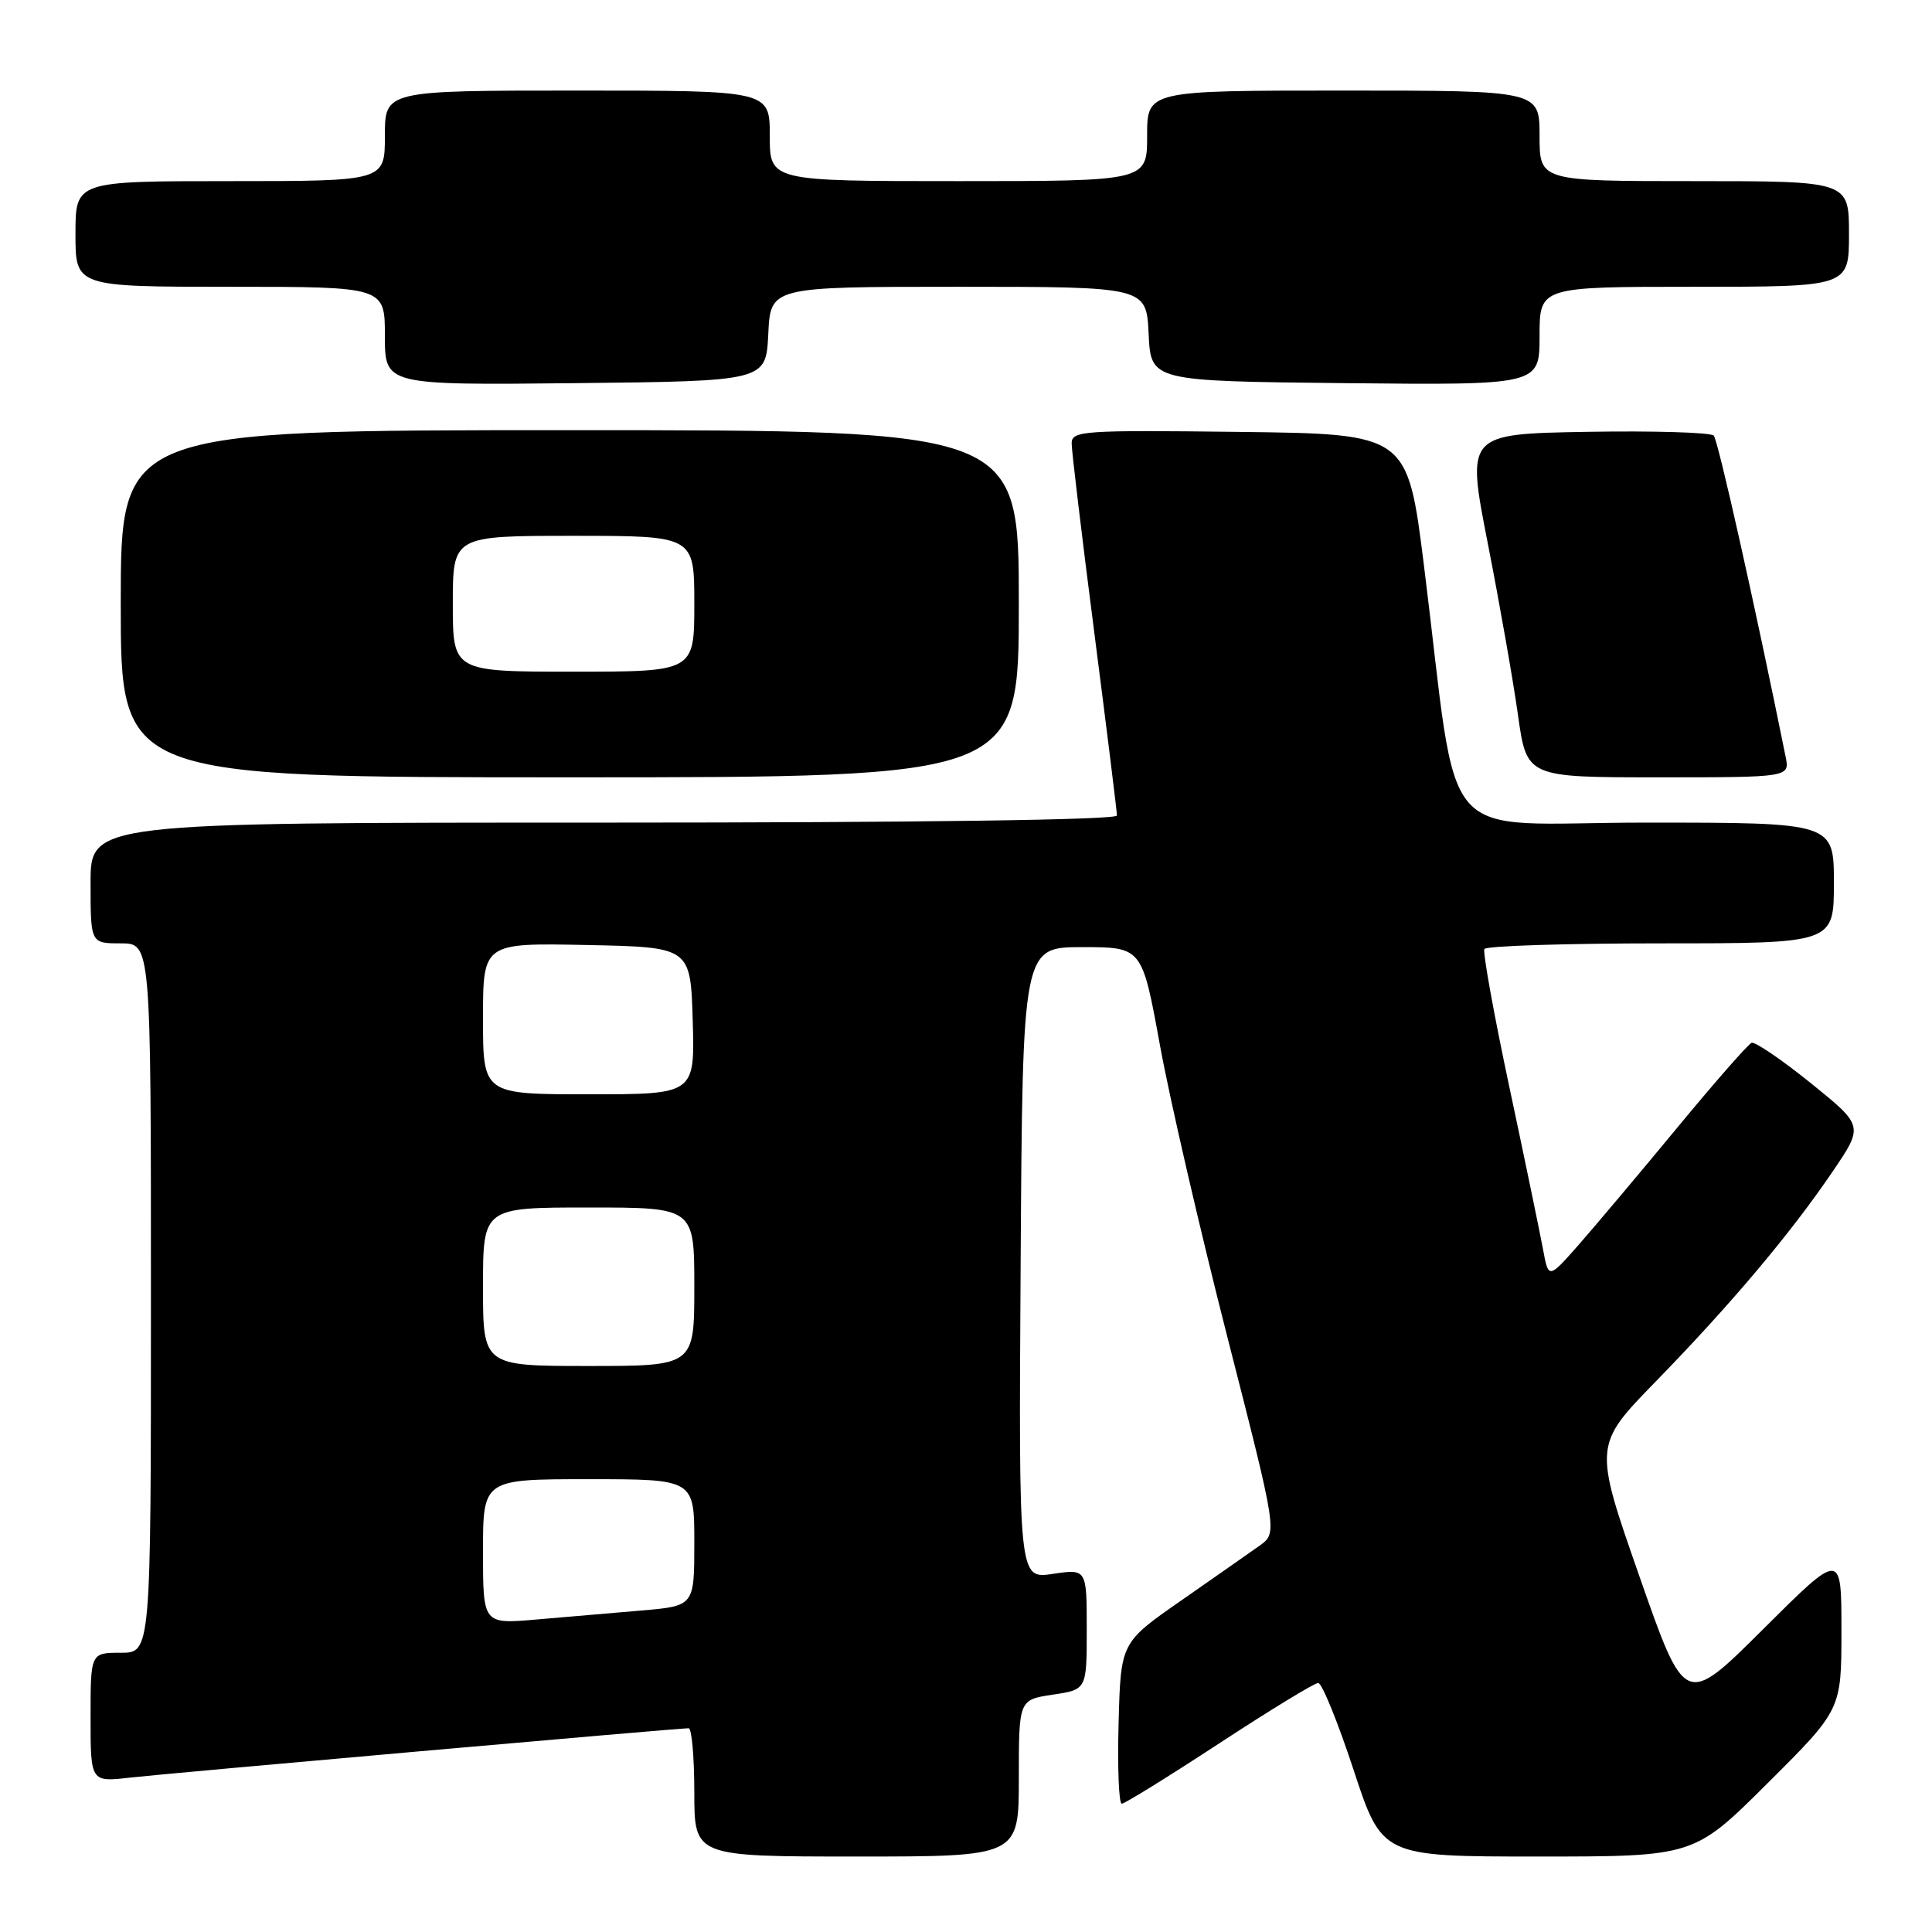 <?xml version="1.0" encoding="UTF-8" standalone="no"?>
<!DOCTYPE svg PUBLIC "-//W3C//DTD SVG 1.1//EN" "http://www.w3.org/Graphics/SVG/1.1/DTD/svg11.dtd" >
<svg xmlns="http://www.w3.org/2000/svg" xmlns:xlink="http://www.w3.org/1999/xlink" version="1.1" viewBox="0 0 256 256">
 <g >
 <path fill="currentColor"
d=" M 135.00 235.61 C 135.00 225.23 135.00 225.23 139.50 224.55 C 144.00 223.88 144.00 223.88 144.00 215.88 C 144.00 207.88 144.00 207.88 139.49 208.55 C 134.98 209.23 134.98 209.23 135.24 167.37 C 135.50 125.50 135.50 125.50 143.42 125.50 C 151.33 125.50 151.33 125.50 153.70 138.50 C 155.00 145.65 159.04 163.11 162.67 177.31 C 169.27 203.12 169.27 203.12 166.90 204.81 C 165.59 205.74 160.92 209.01 156.51 212.08 C 148.50 217.65 148.50 217.65 148.22 228.33 C 148.06 234.20 148.25 239.00 148.64 239.00 C 149.03 239.00 154.84 235.40 161.56 231.00 C 168.28 226.60 174.18 223.00 174.67 223.00 C 175.16 223.00 177.27 228.18 179.35 234.50 C 183.13 246.00 183.13 246.00 203.80 246.00 C 224.46 246.00 224.46 246.00 234.23 236.27 C 244.00 226.54 244.00 226.54 244.00 216.04 C 244.00 205.54 244.00 205.54 233.64 215.86 C 223.28 226.18 223.28 226.18 217.22 208.84 C 211.16 191.50 211.16 191.50 219.45 183.00 C 229.38 172.80 237.26 163.45 242.83 155.24 C 246.95 149.18 246.95 149.18 239.94 143.52 C 236.08 140.41 232.55 138.00 232.09 138.18 C 231.64 138.36 227.17 143.45 222.18 149.50 C 217.18 155.55 211.31 162.52 209.14 164.99 C 205.18 169.48 205.18 169.48 204.45 165.49 C 204.04 163.30 202.04 153.62 199.99 144.00 C 197.94 134.38 196.46 126.16 196.69 125.75 C 196.93 125.34 207.44 125.00 220.06 125.00 C 243.00 125.00 243.00 125.00 243.00 117.00 C 243.00 109.00 243.00 109.00 218.10 109.00 C 189.83 109.00 193.47 113.22 188.69 75.00 C 186.50 57.50 186.50 57.50 164.25 57.23 C 143.41 56.98 142.00 57.08 142.00 58.76 C 142.00 59.75 143.35 71.03 145.00 83.83 C 146.65 96.64 148.00 107.54 148.00 108.06 C 148.00 108.64 121.91 109.00 80.00 109.00 C 12.00 109.00 12.00 109.00 12.00 117.00 C 12.00 125.00 12.00 125.00 16.00 125.00 C 20.00 125.00 20.00 125.00 20.00 172.00 C 20.00 219.00 20.00 219.00 16.00 219.00 C 12.00 219.00 12.00 219.00 12.00 227.57 C 12.00 236.14 12.00 236.14 17.25 235.54 C 22.29 234.97 89.71 229.01 91.25 229.00 C 91.66 229.00 92.00 232.82 92.00 237.50 C 92.00 246.00 92.00 246.00 113.50 246.00 C 135.00 246.00 135.00 246.00 135.00 235.61 Z  M 135.00 80.00 C 135.00 57.00 135.00 57.00 75.50 57.00 C 16.00 57.00 16.00 57.00 16.00 80.00 C 16.00 103.00 16.00 103.00 75.50 103.00 C 135.00 103.00 135.00 103.00 135.00 80.00 Z  M 236.60 100.25 C 232.53 80.11 227.65 58.34 227.08 57.72 C 226.68 57.30 219.14 57.07 210.32 57.22 C 194.30 57.50 194.30 57.50 197.14 72.00 C 198.70 79.97 200.51 90.21 201.14 94.75 C 202.30 103.00 202.30 103.00 219.73 103.00 C 237.16 103.00 237.16 103.00 236.60 100.25 Z  M 101.80 44.25 C 102.10 38.00 102.10 38.00 127.00 38.00 C 151.90 38.00 151.90 38.00 152.20 44.25 C 152.50 50.50 152.50 50.50 178.25 50.77 C 204.00 51.03 204.00 51.03 204.00 44.52 C 204.00 38.00 204.00 38.00 224.50 38.00 C 245.00 38.00 245.00 38.00 245.00 31.00 C 245.00 24.00 245.00 24.00 224.50 24.00 C 204.00 24.00 204.00 24.00 204.00 18.00 C 204.00 12.00 204.00 12.00 178.00 12.00 C 152.00 12.00 152.00 12.00 152.00 18.00 C 152.00 24.00 152.00 24.00 127.00 24.00 C 102.00 24.00 102.00 24.00 102.00 18.00 C 102.00 12.00 102.00 12.00 76.50 12.00 C 51.00 12.00 51.00 12.00 51.00 18.00 C 51.00 24.00 51.00 24.00 30.50 24.00 C 10.00 24.00 10.00 24.00 10.00 31.00 C 10.00 38.00 10.00 38.00 30.50 38.00 C 51.00 38.00 51.00 38.00 51.00 44.52 C 51.00 51.03 51.00 51.03 76.25 50.77 C 101.50 50.50 101.50 50.50 101.80 44.25 Z  M 64.00 205.60 C 64.00 196.00 64.00 196.00 78.00 196.00 C 92.00 196.00 92.00 196.00 92.00 204.40 C 92.00 212.80 92.00 212.80 85.00 213.40 C 81.15 213.73 74.85 214.27 71.00 214.60 C 64.00 215.20 64.00 215.20 64.00 205.60 Z  M 64.00 170.50 C 64.00 160.00 64.00 160.00 78.00 160.00 C 92.00 160.00 92.00 160.00 92.00 170.50 C 92.00 181.00 92.00 181.00 78.00 181.00 C 64.00 181.00 64.00 181.00 64.00 170.50 Z  M 64.00 134.97 C 64.00 124.94 64.00 124.94 77.75 125.22 C 91.50 125.50 91.50 125.50 91.79 135.25 C 92.07 145.00 92.07 145.00 78.04 145.00 C 64.00 145.00 64.00 145.00 64.00 134.97 Z  M 60.00 80.00 C 60.00 71.00 60.00 71.00 76.00 71.00 C 92.00 71.00 92.00 71.00 92.00 80.00 C 92.00 89.00 92.00 89.00 76.00 89.00 C 60.00 89.00 60.00 89.00 60.00 80.00 Z "/>
</g>
</svg>